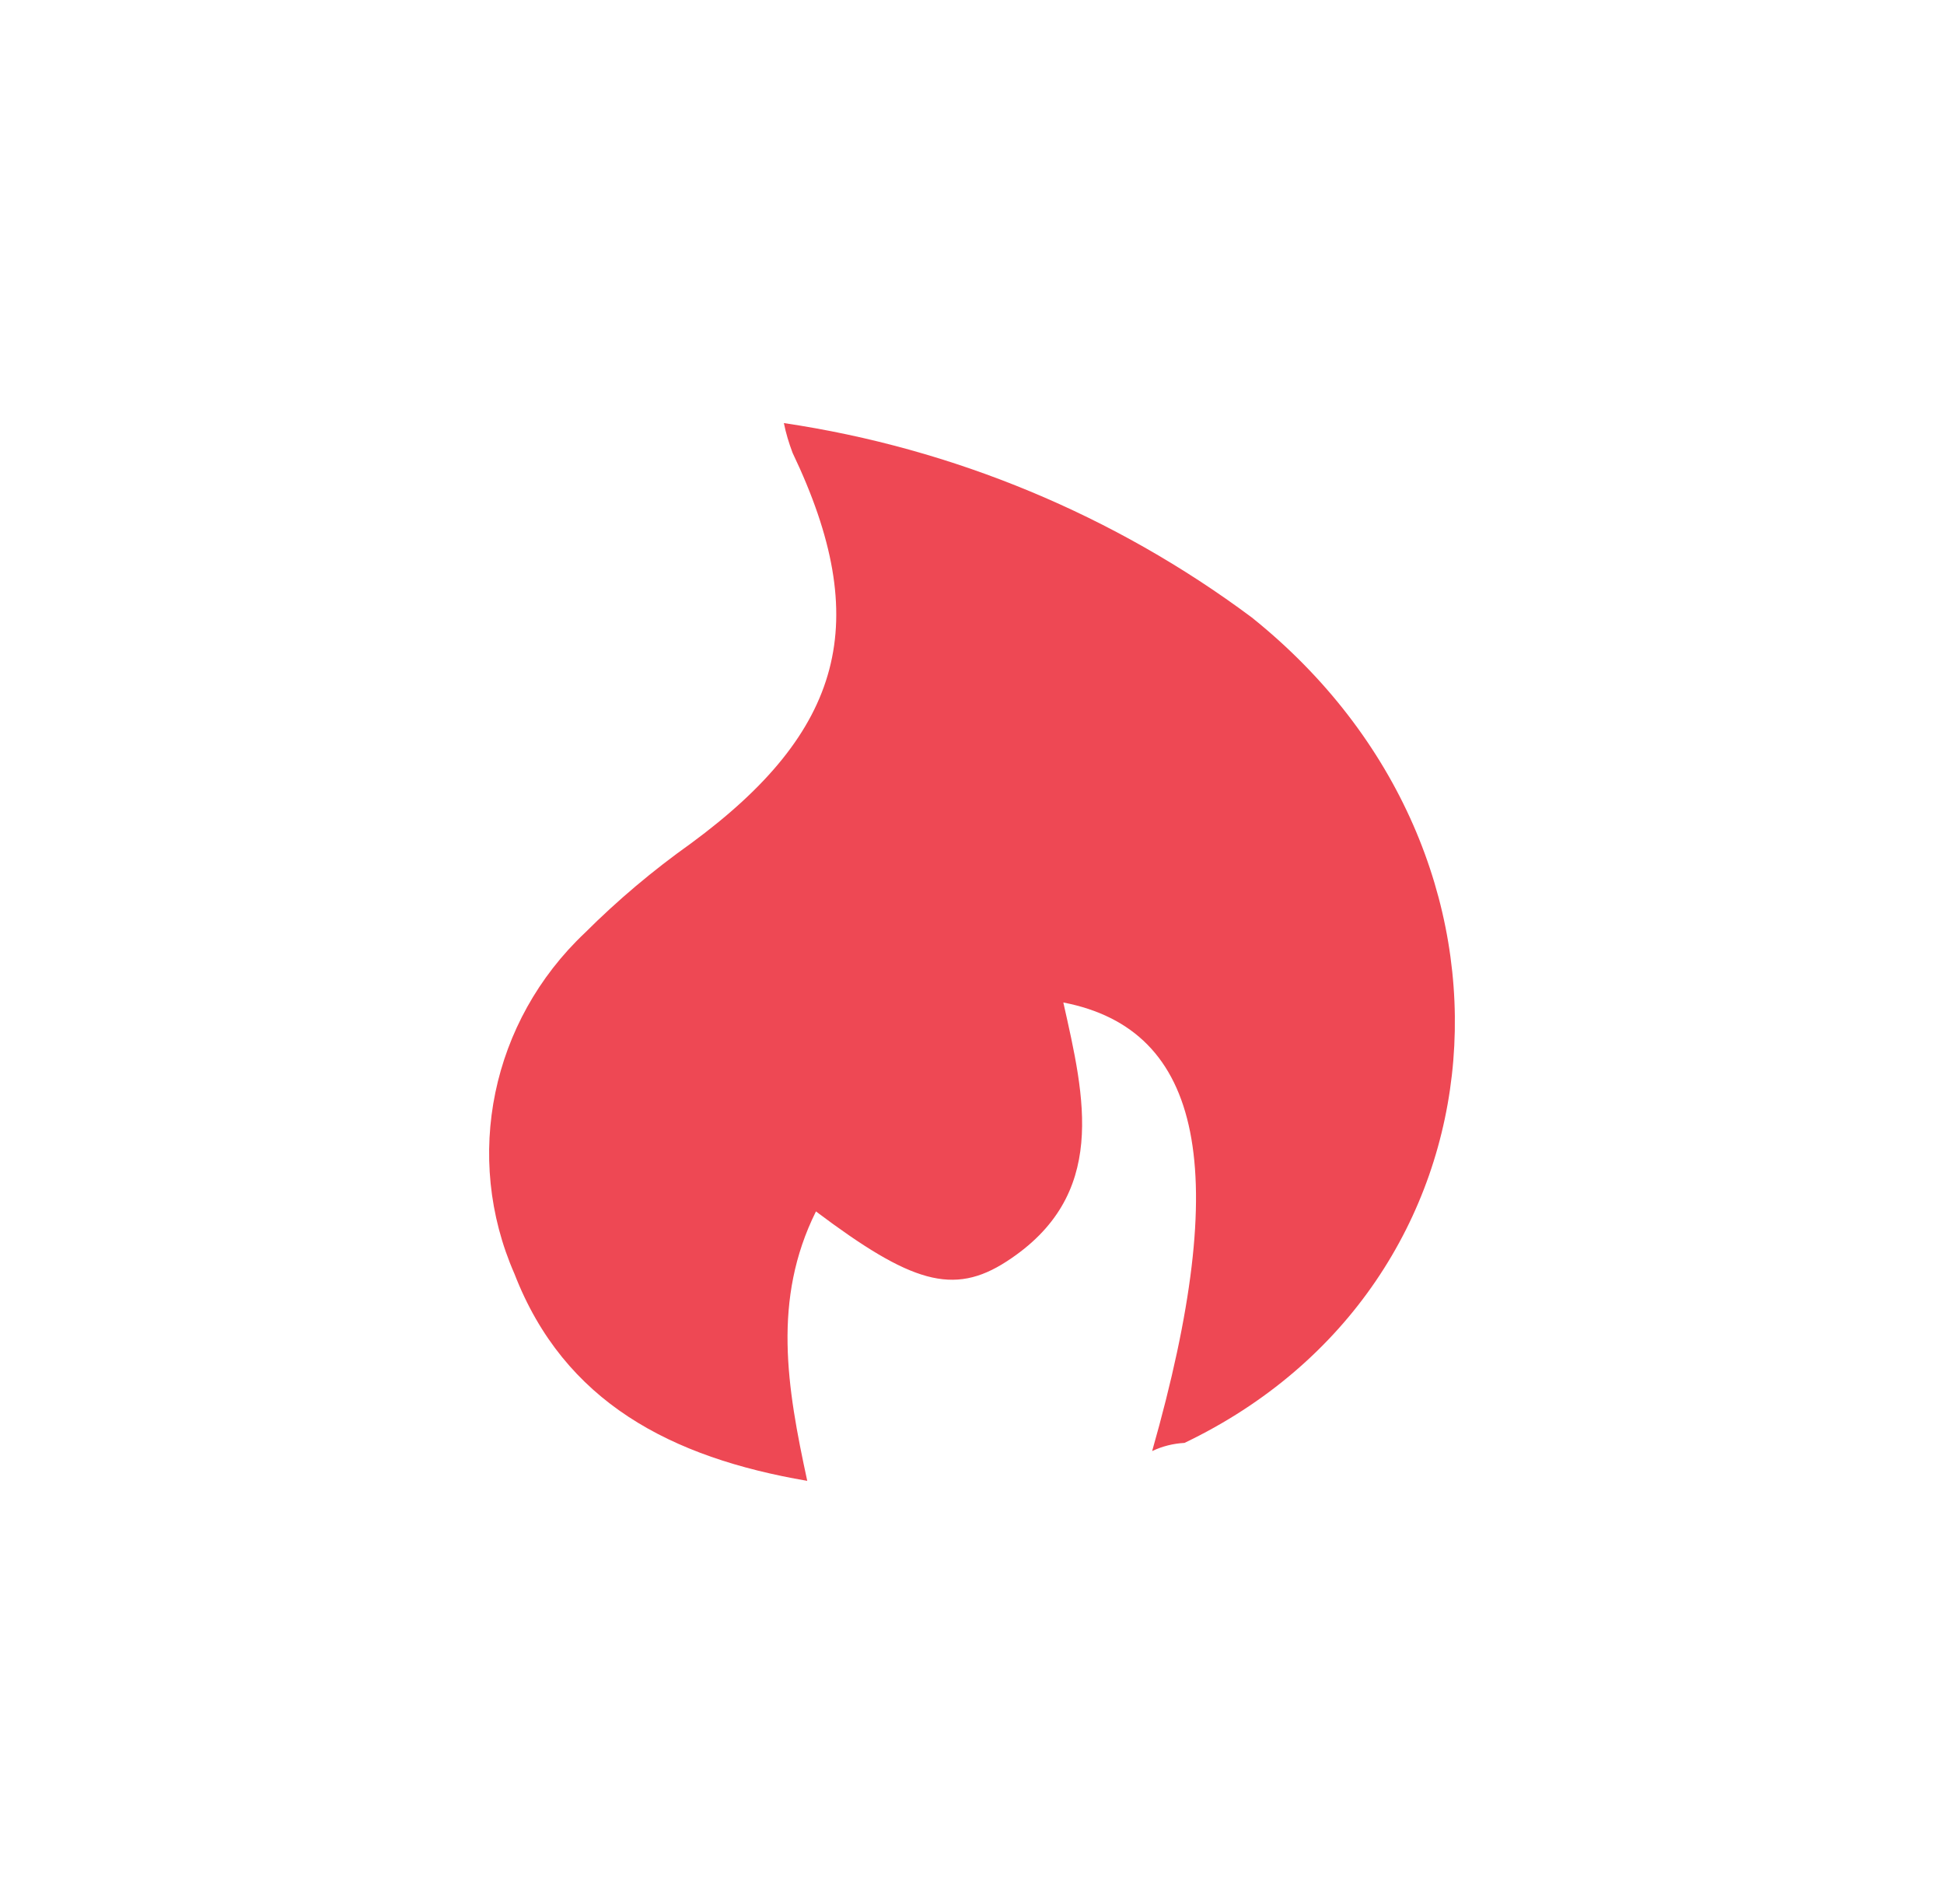 <svg width="48" height="47" viewBox="0 0 48 47" fill="none" xmlns="http://www.w3.org/2000/svg">
<path d="M28.448 35.821C30.418 28.904 29.709 25.417 26.255 24.747C26.782 27.096 27.376 29.509 24.854 31.14C23.535 31.995 22.488 31.664 20.147 29.905C19.067 32.076 19.43 34.239 19.932 36.556C16.577 35.983 13.931 34.618 12.703 31.446C11.434 28.557 12.134 25.207 14.442 23.028C15.25 22.221 16.124 21.486 17.055 20.824C20.831 18.048 21.564 15.352 19.57 11.179C19.479 10.937 19.405 10.695 19.355 10.444C23.551 11.066 27.524 12.721 30.904 15.239C38.265 21.131 37.375 31.729 29.247 35.619C28.967 35.635 28.703 35.7 28.448 35.821V35.821Z" fill="#EE4854"/>
</svg>
